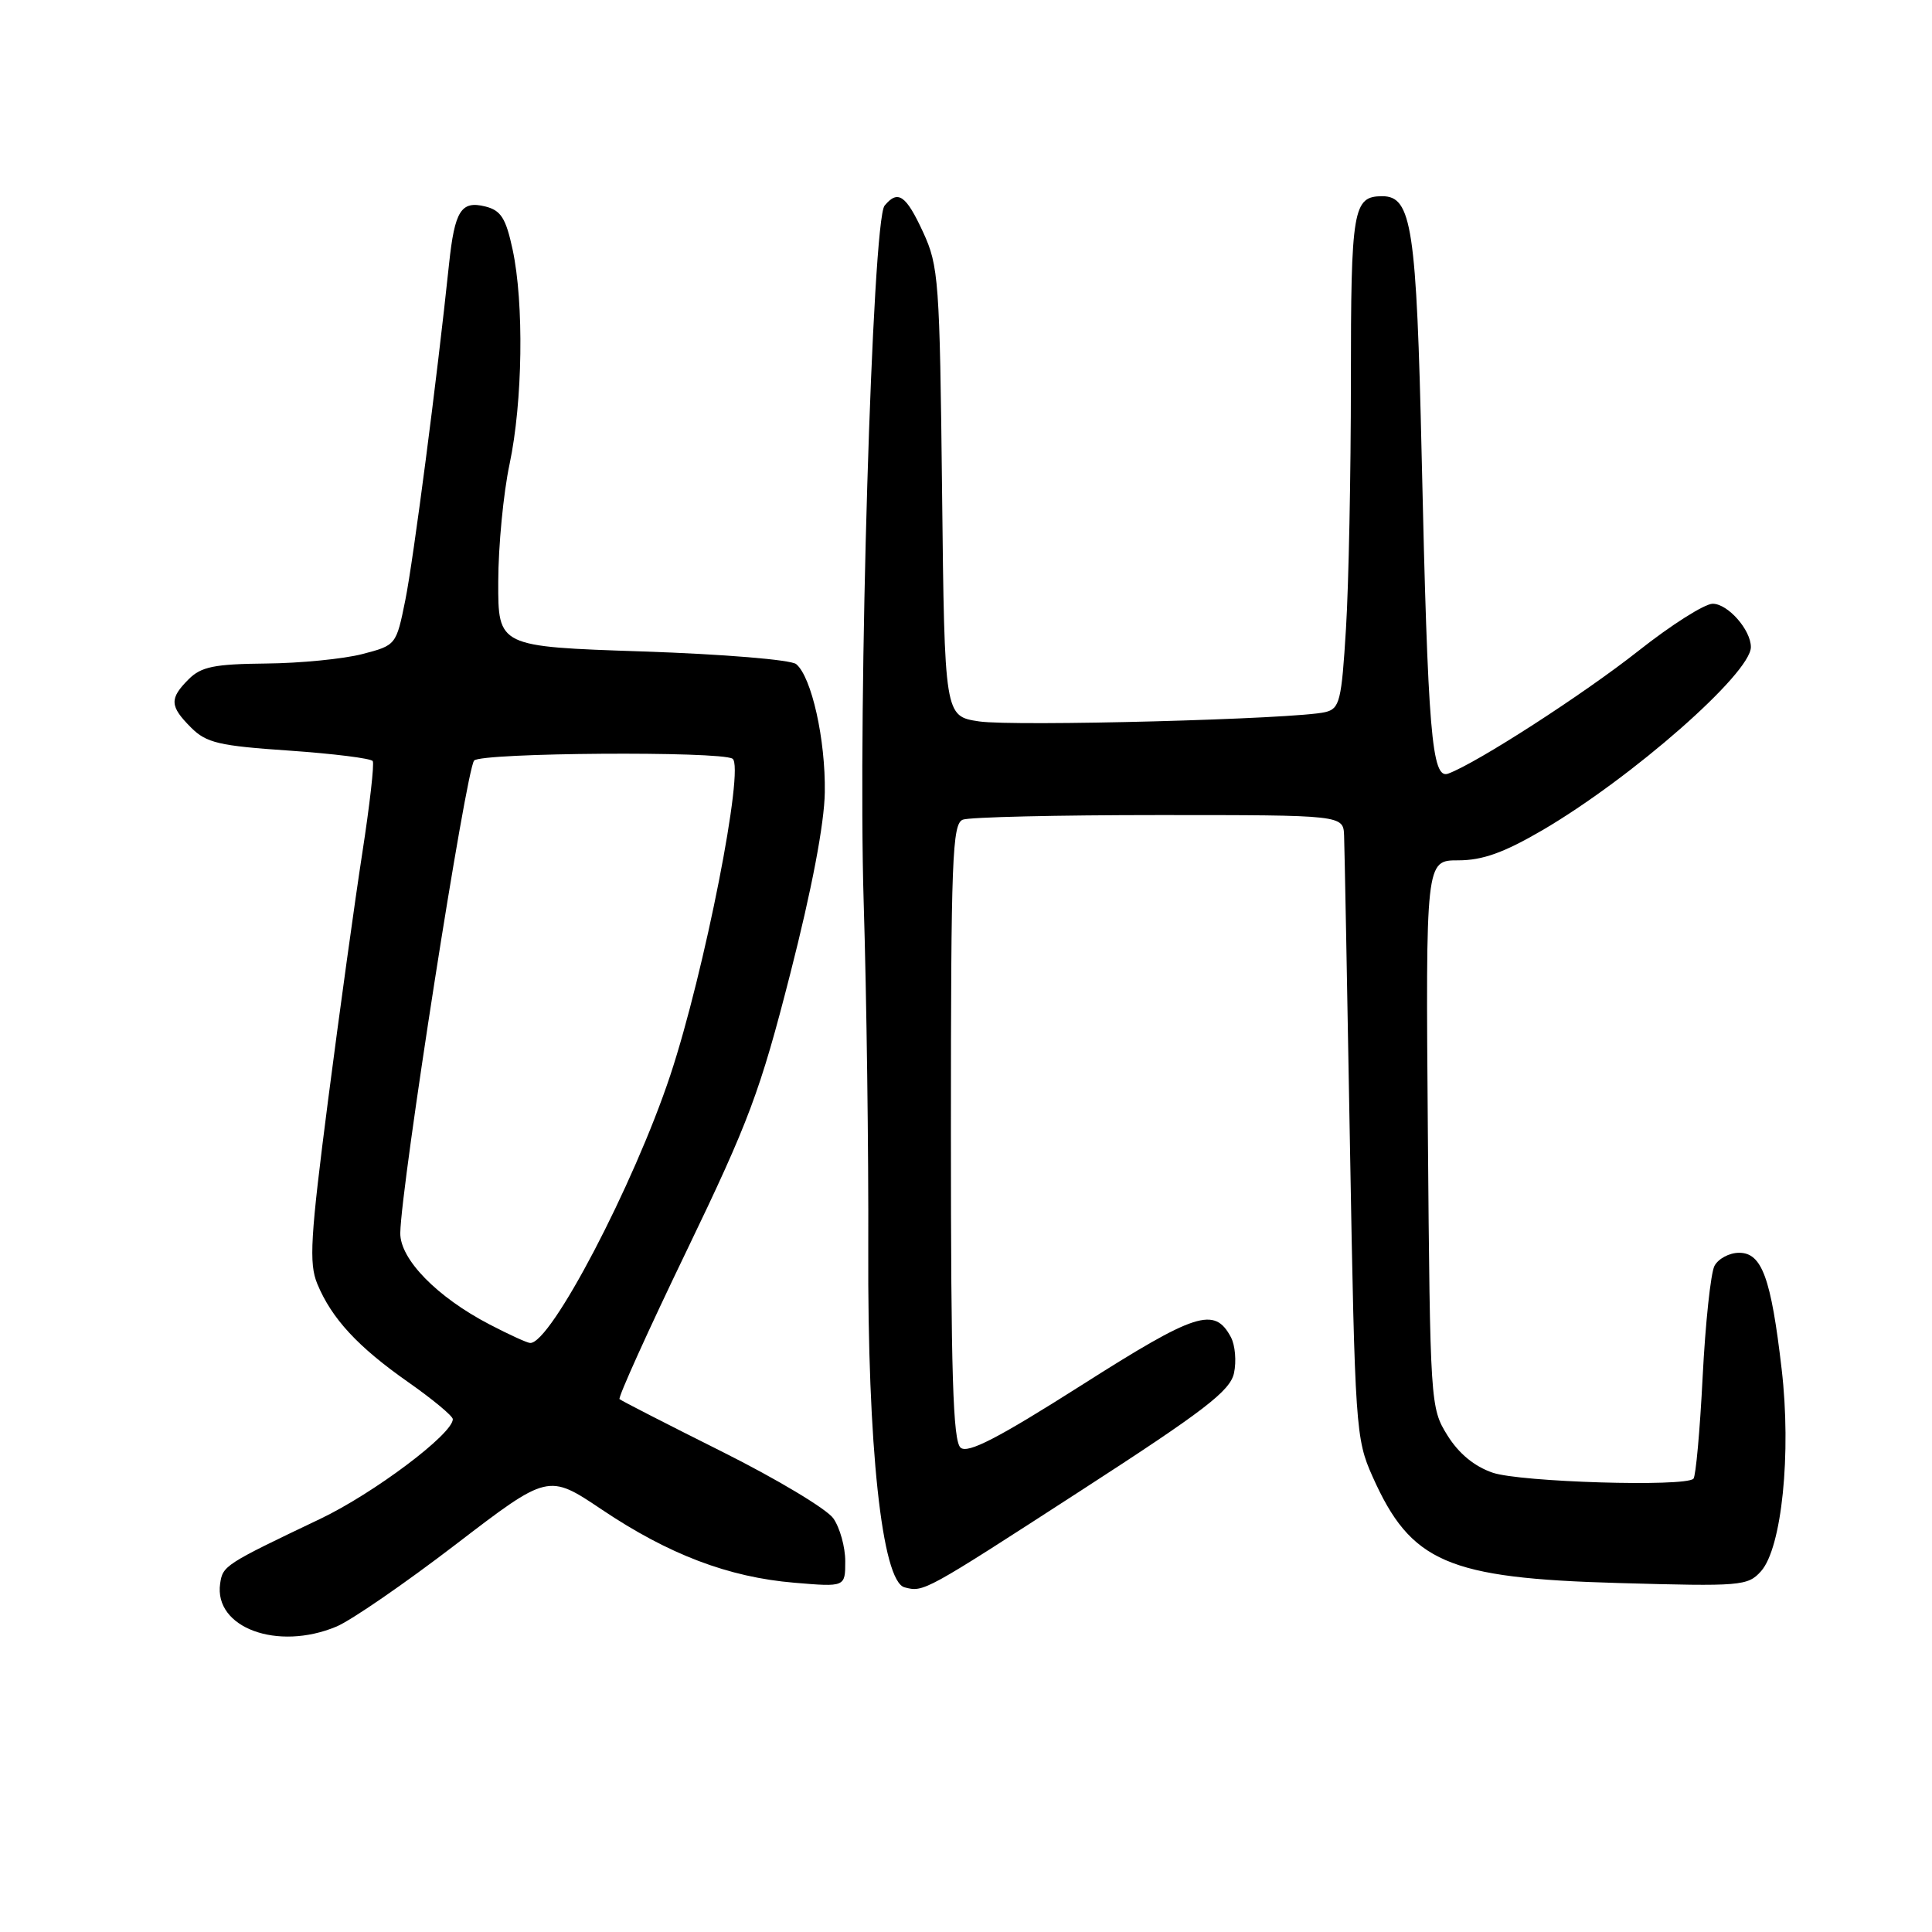 <?xml version="1.0" encoding="UTF-8" standalone="no"?>
<!DOCTYPE svg PUBLIC "-//W3C//DTD SVG 1.1//EN" "http://www.w3.org/Graphics/SVG/1.1/DTD/svg11.dtd" >
<svg xmlns="http://www.w3.org/2000/svg" xmlns:xlink="http://www.w3.org/1999/xlink" version="1.1" viewBox="0 0 256 256">
 <g >
 <path fill="currentColor"
d=" M 44.58 215.53 C 46.52 214.72 53.62 209.83 60.37 204.66 C 72.64 195.26 72.64 195.26 79.75 200.03 C 88.61 205.98 96.53 208.99 105.25 209.72 C 112.00 210.29 112.00 210.29 112.00 206.87 C 112.00 204.99 111.29 202.43 110.42 201.19 C 109.55 199.95 102.91 195.97 95.67 192.35 C 88.43 188.73 82.32 185.60 82.09 185.39 C 81.87 185.19 85.86 176.35 90.97 165.76 C 99.25 148.58 100.73 144.61 104.72 129.00 C 107.57 117.85 109.23 109.14 109.29 104.99 C 109.40 98.01 107.54 89.70 105.50 88.00 C 104.80 87.42 95.86 86.68 85.13 86.32 C 66.00 85.68 66.00 85.68 66.02 77.09 C 66.03 72.37 66.70 65.35 67.52 61.50 C 69.26 53.27 69.45 40.17 67.92 33.05 C 67.03 28.91 66.38 27.88 64.31 27.36 C 61.10 26.56 60.25 27.91 59.50 34.99 C 57.90 50.26 54.78 74.18 53.71 79.50 C 52.50 85.49 52.49 85.50 48.00 86.67 C 45.52 87.31 39.79 87.88 35.25 87.92 C 28.40 87.99 26.66 88.34 25.00 90.00 C 22.43 92.57 22.48 93.57 25.32 96.41 C 27.34 98.44 29.03 98.83 38.32 99.46 C 44.20 99.87 49.18 100.49 49.39 100.85 C 49.61 101.21 48.99 106.67 48.01 113.00 C 47.03 119.33 44.99 134.05 43.48 145.72 C 41.12 164.00 40.92 167.39 42.04 170.11 C 43.95 174.72 47.41 178.46 54.09 183.14 C 57.34 185.42 60.00 187.63 60.00 188.05 C 60.00 190.01 49.52 197.88 42.41 201.27 C 29.76 207.30 29.52 207.46 29.17 209.84 C 28.33 215.68 36.76 218.80 44.58 215.53 Z  M 143.26 197.49 C 159.61 186.91 162.99 184.31 163.51 181.95 C 163.85 180.39 163.67 178.25 163.10 177.18 C 160.92 173.11 158.49 173.89 143.30 183.55 C 132.23 190.58 128.26 192.63 127.29 191.83 C 126.27 190.98 126.00 182.10 126.00 149.98 C 126.00 113.73 126.18 109.15 127.58 108.61 C 128.45 108.27 140.15 108.00 153.58 108.00 C 178.00 108.00 178.00 108.00 178.10 110.75 C 178.16 112.26 178.51 130.82 178.88 152.00 C 179.54 189.20 179.64 190.67 181.86 195.63 C 186.94 207.03 191.77 209.12 214.50 209.76 C 230.69 210.22 231.59 210.15 233.34 208.20 C 236.10 205.12 237.38 192.57 236.08 181.43 C 234.67 169.30 233.46 166.00 230.44 166.00 C 229.14 166.00 227.67 166.79 227.17 167.75 C 226.68 168.71 225.97 175.32 225.61 182.44 C 225.25 189.56 224.70 195.64 224.39 195.94 C 223.28 197.05 201.44 196.39 197.79 195.14 C 195.36 194.31 193.29 192.60 191.79 190.19 C 189.53 186.55 189.50 186.05 189.20 150.25 C 188.91 114.00 188.91 114.00 193.22 114.00 C 196.44 114.00 199.26 112.99 204.37 110.01 C 216.23 103.07 232.00 89.23 232.00 85.74 C 232.00 83.46 228.95 80.00 226.94 80.00 C 225.87 80.00 221.44 82.81 217.09 86.25 C 209.81 92.00 195.71 101.10 191.89 102.51 C 189.71 103.32 189.20 97.12 188.38 60.50 C 187.70 30.19 187.07 26.00 183.17 26.00 C 179.28 26.00 179.00 27.63 179.00 50.54 C 179.00 62.72 178.71 77.45 178.35 83.27 C 177.76 92.93 177.52 93.90 175.60 94.36 C 171.76 95.29 134.37 96.28 129.73 95.59 C 125.16 94.90 125.16 94.90 124.83 65.20 C 124.52 37.11 124.38 35.24 122.31 30.75 C 120.04 25.84 118.98 25.11 117.21 27.25 C 115.58 29.23 113.65 93.36 114.44 119.47 C 114.83 132.10 115.10 152.80 115.05 165.47 C 114.94 191.62 116.86 209.54 119.86 210.33 C 122.40 211.00 122.42 210.98 143.26 197.49 Z  M 64.86 175.49 C 57.89 171.86 52.99 166.84 53.04 163.38 C 53.13 157.13 61.78 101.82 62.83 100.77 C 63.87 99.73 95.40 99.51 97.06 100.53 C 98.71 101.55 93.35 128.80 88.82 142.47 C 83.98 157.03 72.94 178.12 70.24 177.95 C 69.83 177.93 67.41 176.82 64.86 175.49 Z "/>
</g>
</svg>
